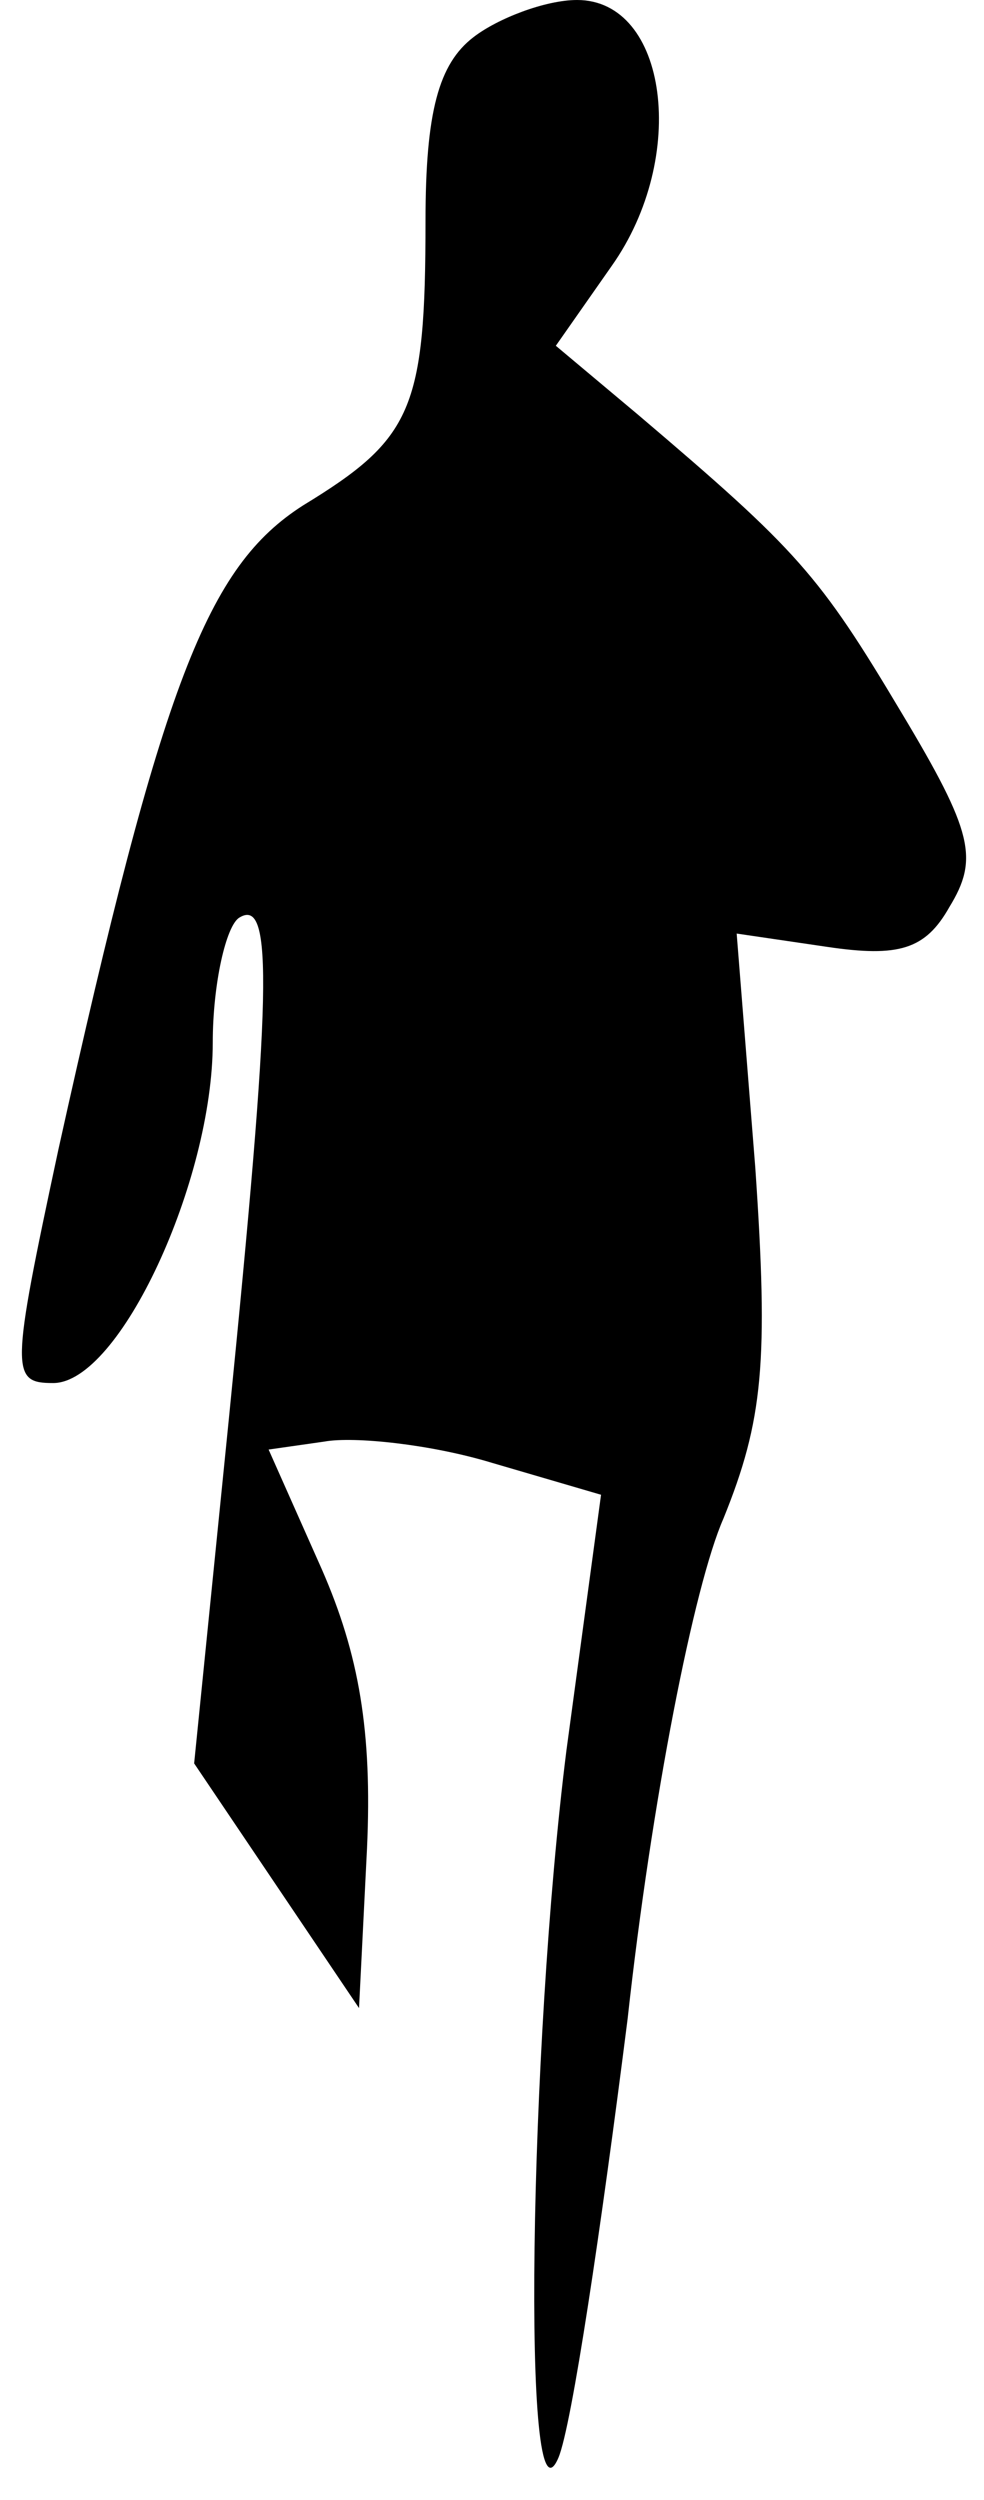 <?xml version="1.0" standalone="no"?>
<!DOCTYPE svg PUBLIC "-//W3C//DTD SVG 20010904//EN"
 "http://www.w3.org/TR/2001/REC-SVG-20010904/DTD/svg10.dtd">
<svg version="1.0" xmlns="http://www.w3.org/2000/svg"
 width="37pt" height="94pt" viewBox="0 0 37 94"
 preserveAspectRatio="xMidYMid meet">
<g transform="translate(0,94) scale(0.1,-0.1)"
fill="#000000" stroke="none">
<path fill="#000000" stroke="none" d="M178 926 c-13 -10 -18 -28 -18 -69 0
-71 -5 -82 -46 -107 -36 -23 -53 -66 -92 -242 -18 -84 -18 -88 -2 -88 25 0 60
76 60 128 0 22 5 44 10 47 13 8 12 -29 -4 -189 l-13 -129 31 -46 31 -46 3 60
c2 44 -3 73 -17 105 l-20 45 21 3 c11 2 40 -1 63 -8 l41 -12 -13 -96 c-14
-111 -17 -299 -3 -266 5 12 16 86 26 165 9 82 25 163 36 188 15 37 17 59 12
132 l-7 88 34 -5 c27 -4 37 -1 46 15 11 18 9 28 -18 73 -31 52 -39 61 -99 112
l-31 26 21 30 c29 41 21 100 -13 100 -12 0 -30 -7 -39 -14z"/>
</g>
</svg>

